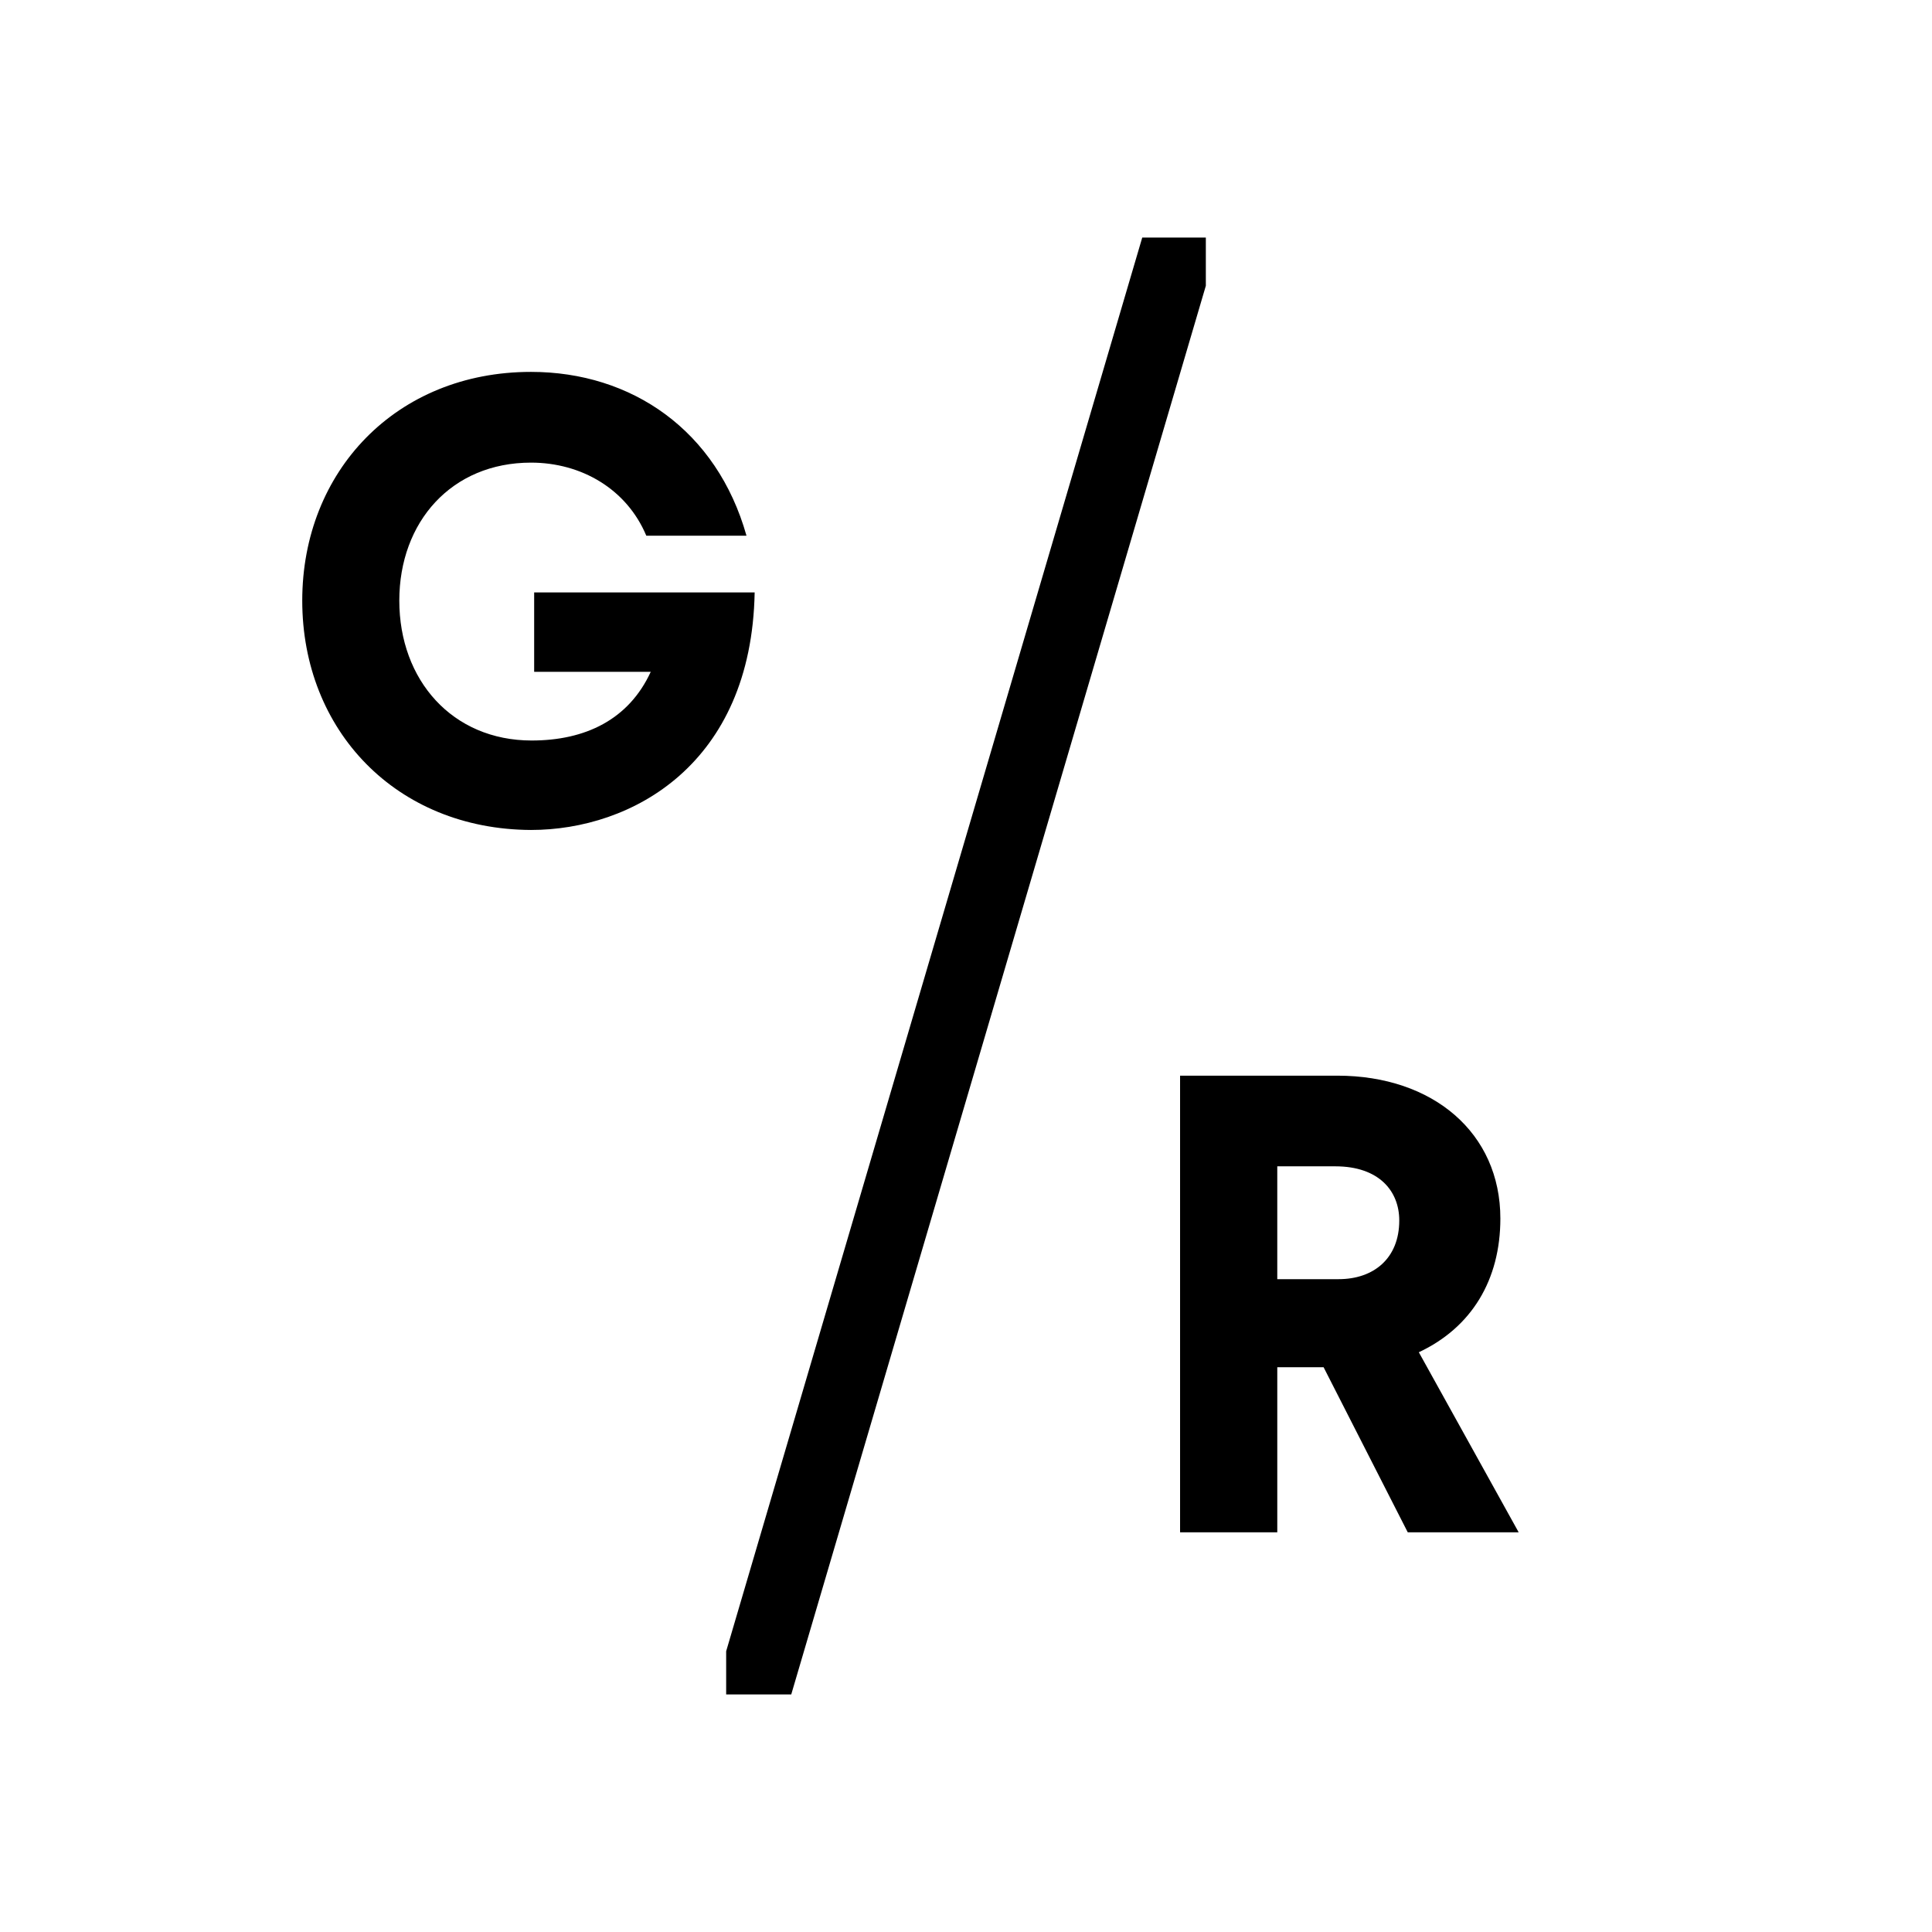 <?xml version="1.0" encoding="utf-8"?>
<!-- Generator: Adobe Illustrator 25.0.1, SVG Export Plug-In . SVG Version: 6.00 Build 0)  -->
<svg version="1.1" id="Ebene_1" xmlns="http://www.w3.org/2000/svg" xmlns:xlink="http://www.w3.org/1999/xlink" x="0px" y="0px"
	 viewBox="0 0 103.31 103.31" style="enable-background:new 0 0 103.31 103.31;" xml:space="preserve">
<g>
	<path d="M16.162,32.116c0-6.907,5.02-12.23,12.231-12.23c5.39,0,9.94,3.133,11.524,8.76h-5.357
		c-1.045-2.493-3.471-3.908-6.166-3.908c-4.246,0-7.042,3.167-7.042,7.379c0,4.246,2.831,7.48,7.077,7.48
		c2.864,0,5.189-1.112,6.368-3.673h-6.234v-4.246H40.354c-0.169,9.199-6.571,12.703-11.961,12.703
		C21.182,44.347,16.162,39.057,16.162,32.116z"/>
</g>
<g>
	<path d="M63.102,57.519h8.407c5.128,0,8.72,3.069,8.72,7.639c0,3.279-1.534,5.825-4.36,7.151l5.338,9.627h-5.931
		l-4.499-8.825h-2.477v8.825H63.102L63.102,57.519L63.102,57.519z M71.579,68.401c1.883,0,3.244-1.116,3.244-3.139
		c0-1.57-1.081-2.895-3.419-2.895h-3.104v6.034L71.579,68.401L71.579,68.401z"/>
</g>
<polygon points="42.31,90.608 64.48,15.281 64.48,12.702 61.08,12.702 38.83,88.298 38.83,90.608 "/>
</svg>
